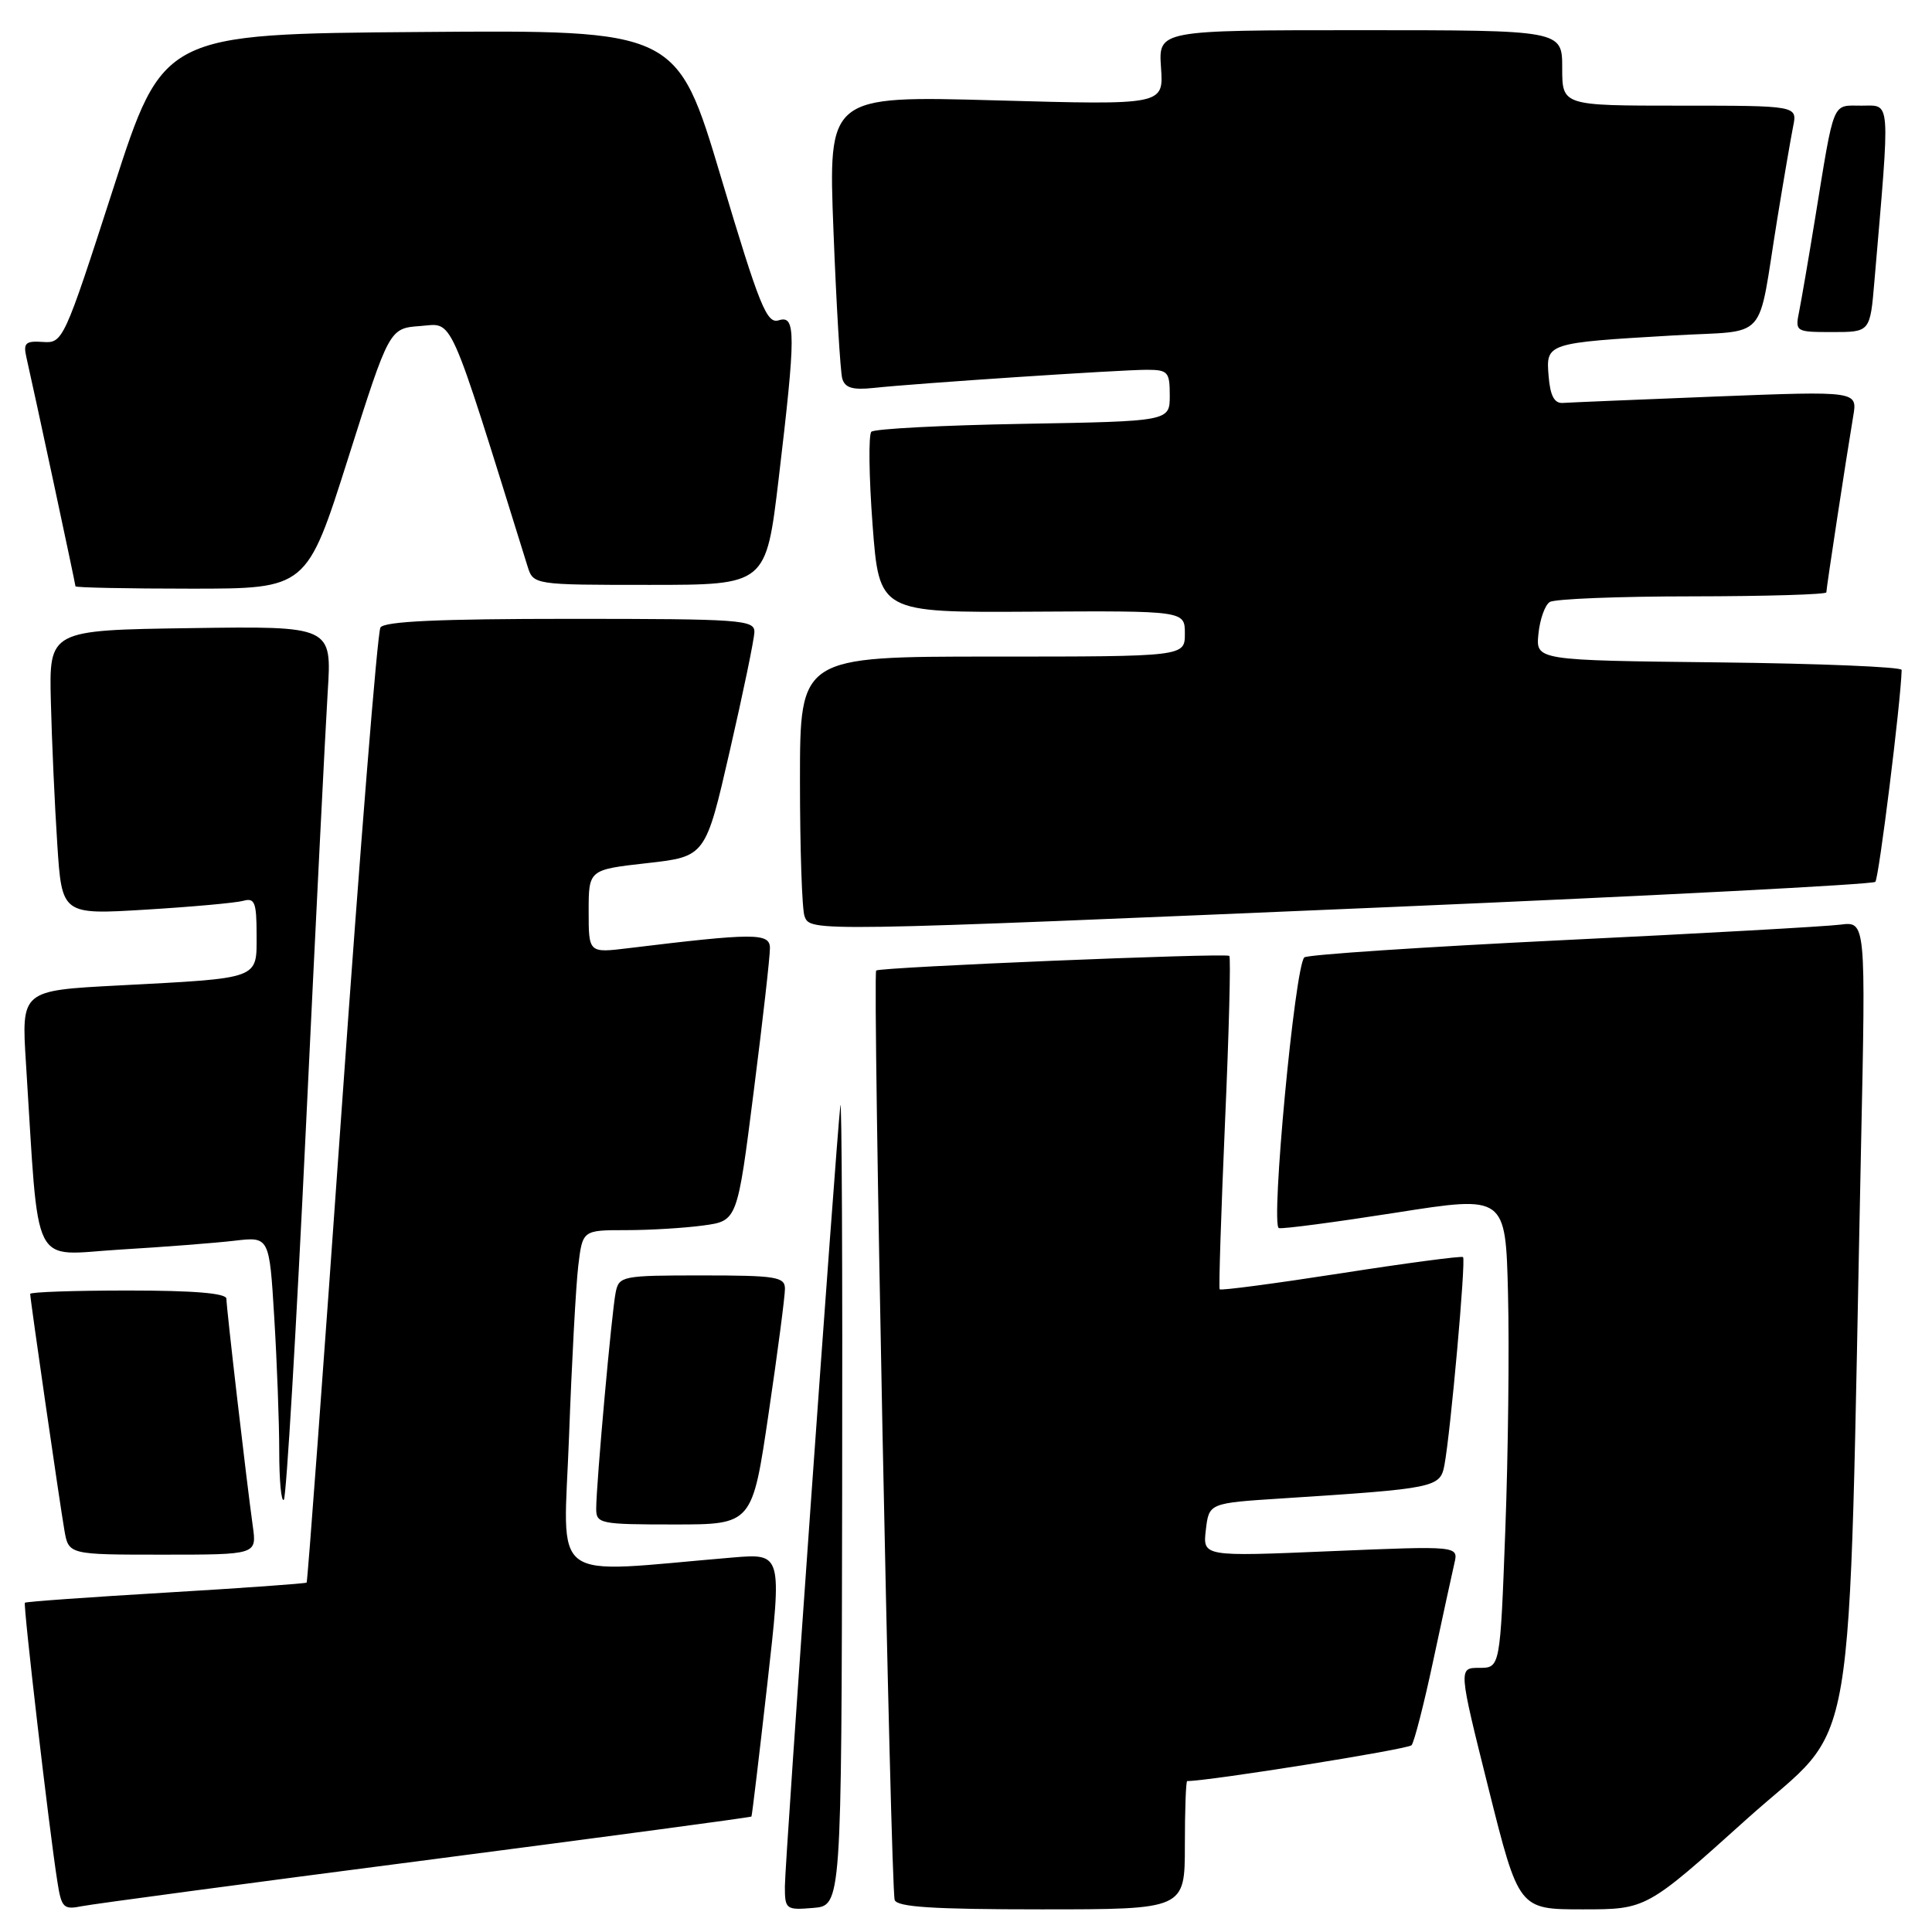 <?xml version="1.0" encoding="UTF-8" standalone="no"?>
<!DOCTYPE svg PUBLIC "-//W3C//DTD SVG 1.1//EN" "http://www.w3.org/Graphics/SVG/1.1/DTD/svg11.dtd" >
<svg xmlns="http://www.w3.org/2000/svg" xmlns:xlink="http://www.w3.org/1999/xlink" version="1.1" viewBox="0 0 256 256">
 <g >
 <path fill="currentColor"
d=" M 56.46 246.48 C 80.09 243.41 99.49 240.81 99.57 240.70 C 99.65 240.59 100.59 232.70 101.67 223.17 C 103.63 205.83 103.63 205.83 97.06 206.38 C 72.30 208.46 74.67 210.22 75.40 190.35 C 75.76 180.53 76.31 170.36 76.62 167.75 C 77.19 163.00 77.19 163.00 82.95 163.00 C 86.13 163.00 90.74 162.72 93.21 162.38 C 97.70 161.77 97.70 161.77 99.87 144.63 C 101.07 135.21 102.04 126.65 102.02 125.61 C 102.00 123.60 99.95 123.61 83.25 125.64 C 78.00 126.28 78.00 126.28 78.00 120.76 C 78.00 115.24 78.00 115.24 85.74 114.37 C 93.49 113.50 93.49 113.50 96.70 99.50 C 98.47 91.80 99.94 84.71 99.96 83.75 C 100.00 82.13 98.18 82.00 75.56 82.00 C 58.19 82.00 50.91 82.33 50.41 83.15 C 50.01 83.79 47.71 112.47 45.28 146.89 C 42.85 181.31 40.76 209.57 40.63 209.70 C 40.50 209.83 32.11 210.43 21.97 211.03 C 11.84 211.63 3.43 212.23 3.30 212.37 C 3.05 212.62 6.52 242.51 7.60 249.31 C 8.14 252.80 8.42 253.07 10.85 252.58 C 12.31 252.29 32.83 249.54 56.46 246.48 Z  M 111.59 198.00 C 111.65 168.02 111.54 144.85 111.35 146.50 C 110.73 152.02 104.00 246.78 104.00 249.97 C 104.00 253.00 104.15 253.11 107.75 252.81 C 111.50 252.50 111.50 252.50 111.59 198.00 Z  M 157.00 244.50 C 157.00 239.82 157.14 236.00 157.31 236.00 C 160.22 236.00 186.58 231.79 187.04 231.25 C 187.39 230.84 188.69 225.78 189.92 220.00 C 191.16 214.22 192.41 208.45 192.71 207.16 C 193.26 204.83 193.26 204.83 176.32 205.54 C 159.37 206.26 159.37 206.26 159.78 202.72 C 160.20 199.17 160.20 199.17 169.85 198.55 C 190.20 197.24 190.82 197.11 191.39 194.16 C 192.20 189.89 194.26 166.92 193.86 166.57 C 193.66 166.40 186.38 167.36 177.67 168.72 C 168.97 170.07 161.74 171.03 161.61 170.84 C 161.48 170.65 161.80 160.70 162.32 148.72 C 162.85 136.74 163.10 126.81 162.89 126.66 C 162.33 126.25 116.58 128.15 116.10 128.60 C 115.60 129.06 118.01 250.00 118.55 251.75 C 118.84 252.69 123.62 253.00 137.97 253.00 C 157.00 253.00 157.00 253.00 157.00 244.50 Z  M 231.46 241.03 C 246.37 227.62 244.82 236.75 246.60 151.79 C 247.23 122.09 247.23 122.09 243.86 122.52 C 242.01 122.76 225.43 123.69 207.00 124.58 C 188.57 125.48 173.20 126.50 172.83 126.86 C 171.57 128.06 168.34 162.48 169.46 162.73 C 170.03 162.86 177.03 161.93 185.00 160.68 C 199.50 158.40 199.50 158.40 199.82 171.45 C 200.00 178.63 199.84 192.71 199.46 202.75 C 198.78 221.00 198.78 221.00 196.01 221.00 C 193.24 221.00 193.24 221.00 197.24 237.00 C 201.25 253.00 201.25 253.00 209.71 253.00 C 218.16 253.00 218.16 253.00 231.46 241.03 Z  M 33.50 202.25 C 32.68 196.39 30.00 173.30 30.00 172.09 C 30.00 171.36 25.69 171.00 17.00 171.00 C 9.85 171.00 4.00 171.20 4.00 171.45 C 4.00 172.15 7.91 199.16 8.53 202.75 C 9.09 206.00 9.09 206.00 21.56 206.00 C 34.02 206.00 34.02 206.00 33.50 202.25 Z  M 101.85 187.25 C 103.05 179.14 104.02 171.71 104.01 170.75 C 104.00 169.19 102.81 169.00 93.02 169.00 C 82.44 169.00 82.02 169.08 81.58 171.25 C 81.06 173.77 79.00 196.66 79.00 199.91 C 79.00 201.90 79.51 202.00 89.34 202.00 C 99.68 202.00 99.68 202.00 101.85 187.25 Z  M 40.54 149.31 C 41.82 122.46 43.12 96.55 43.42 91.73 C 43.98 82.96 43.98 82.96 25.24 83.23 C 6.50 83.50 6.50 83.50 6.74 93.00 C 6.87 98.22 7.25 106.71 7.59 111.85 C 8.20 121.21 8.20 121.21 19.35 120.53 C 25.48 120.16 31.29 119.63 32.25 119.36 C 33.75 118.94 34.00 119.58 34.00 123.85 C 34.00 129.82 34.64 129.58 15.67 130.58 C 2.83 131.25 2.83 131.25 3.44 140.88 C 5.22 168.83 3.95 166.30 15.86 165.58 C 21.71 165.23 28.57 164.70 31.09 164.40 C 35.69 163.86 35.69 163.86 36.34 174.58 C 36.70 180.48 37.00 188.47 37.00 192.32 C 37.00 196.18 37.27 199.06 37.61 198.73 C 37.94 198.39 39.26 176.16 40.54 149.31 Z  M 184.68 120.17 C 219.43 118.68 248.15 117.19 248.49 116.85 C 248.96 116.38 251.87 93.01 251.98 88.77 C 251.99 88.37 241.09 87.92 227.75 87.77 C 203.50 87.50 203.50 87.50 203.85 84.00 C 204.04 82.08 204.71 80.17 205.35 79.77 C 205.98 79.36 214.49 79.02 224.25 79.02 C 234.01 79.01 242.00 78.77 242.00 78.49 C 242.00 77.94 244.63 60.70 245.56 55.15 C 246.13 51.81 246.13 51.81 227.39 52.54 C 217.09 52.95 207.95 53.33 207.08 53.39 C 205.96 53.47 205.41 52.44 205.20 49.84 C 204.83 45.46 204.92 45.43 221.69 44.45 C 234.57 43.69 232.78 45.69 235.50 29.00 C 236.35 23.77 237.30 18.26 237.60 16.75 C 238.16 14.00 238.16 14.00 222.58 14.00 C 207.00 14.00 207.00 14.00 207.00 9.00 C 207.00 4.00 207.00 4.00 180.25 4.00 C 153.50 4.00 153.50 4.00 153.84 8.96 C 154.19 13.92 154.19 13.92 131.97 13.30 C 109.74 12.68 109.74 12.68 110.44 30.59 C 110.82 40.44 111.35 49.24 111.60 50.15 C 111.96 51.40 112.96 51.70 115.79 51.40 C 121.32 50.80 148.41 49.00 151.94 49.00 C 154.76 49.00 155.00 49.27 155.00 52.41 C 155.00 55.82 155.00 55.82 135.58 56.16 C 124.90 56.35 115.85 56.82 115.46 57.21 C 115.07 57.60 115.14 63.15 115.62 69.54 C 116.50 81.17 116.50 81.17 136.75 81.05 C 157.00 80.93 157.00 80.93 157.00 83.96 C 157.00 87.00 157.00 87.00 131.50 87.00 C 106.00 87.00 106.00 87.00 106.00 103.42 C 106.00 112.45 106.27 120.55 106.61 121.42 C 107.40 123.47 107.24 123.47 184.68 120.17 Z  M 46.12 60.75 C 51.59 43.50 51.59 43.50 55.70 43.20 C 60.15 42.87 59.24 40.82 69.89 75.00 C 70.67 77.50 70.67 77.50 86.08 77.50 C 101.50 77.50 101.50 77.50 103.17 63.50 C 105.47 44.13 105.47 41.72 103.19 42.44 C 101.60 42.95 100.65 40.60 95.54 23.50 C 89.70 3.97 89.70 3.97 55.66 4.24 C 21.61 4.50 21.61 4.50 15.00 25.00 C 8.49 45.16 8.33 45.50 5.69 45.31 C 3.39 45.15 3.07 45.45 3.49 47.31 C 4.46 51.53 10.00 77.39 10.00 77.69 C 10.00 77.86 16.90 78.00 25.32 78.00 C 40.65 78.00 40.65 78.00 46.12 60.75 Z  M 248.37 37.25 C 250.48 12.63 250.58 14.00 246.68 14.00 C 242.70 14.00 243.11 12.99 240.50 29.00 C 239.65 34.23 238.70 39.74 238.40 41.25 C 237.85 43.96 237.92 44.00 242.82 44.00 C 247.80 44.00 247.80 44.00 248.37 37.25 Z "/>
</g>
</svg>